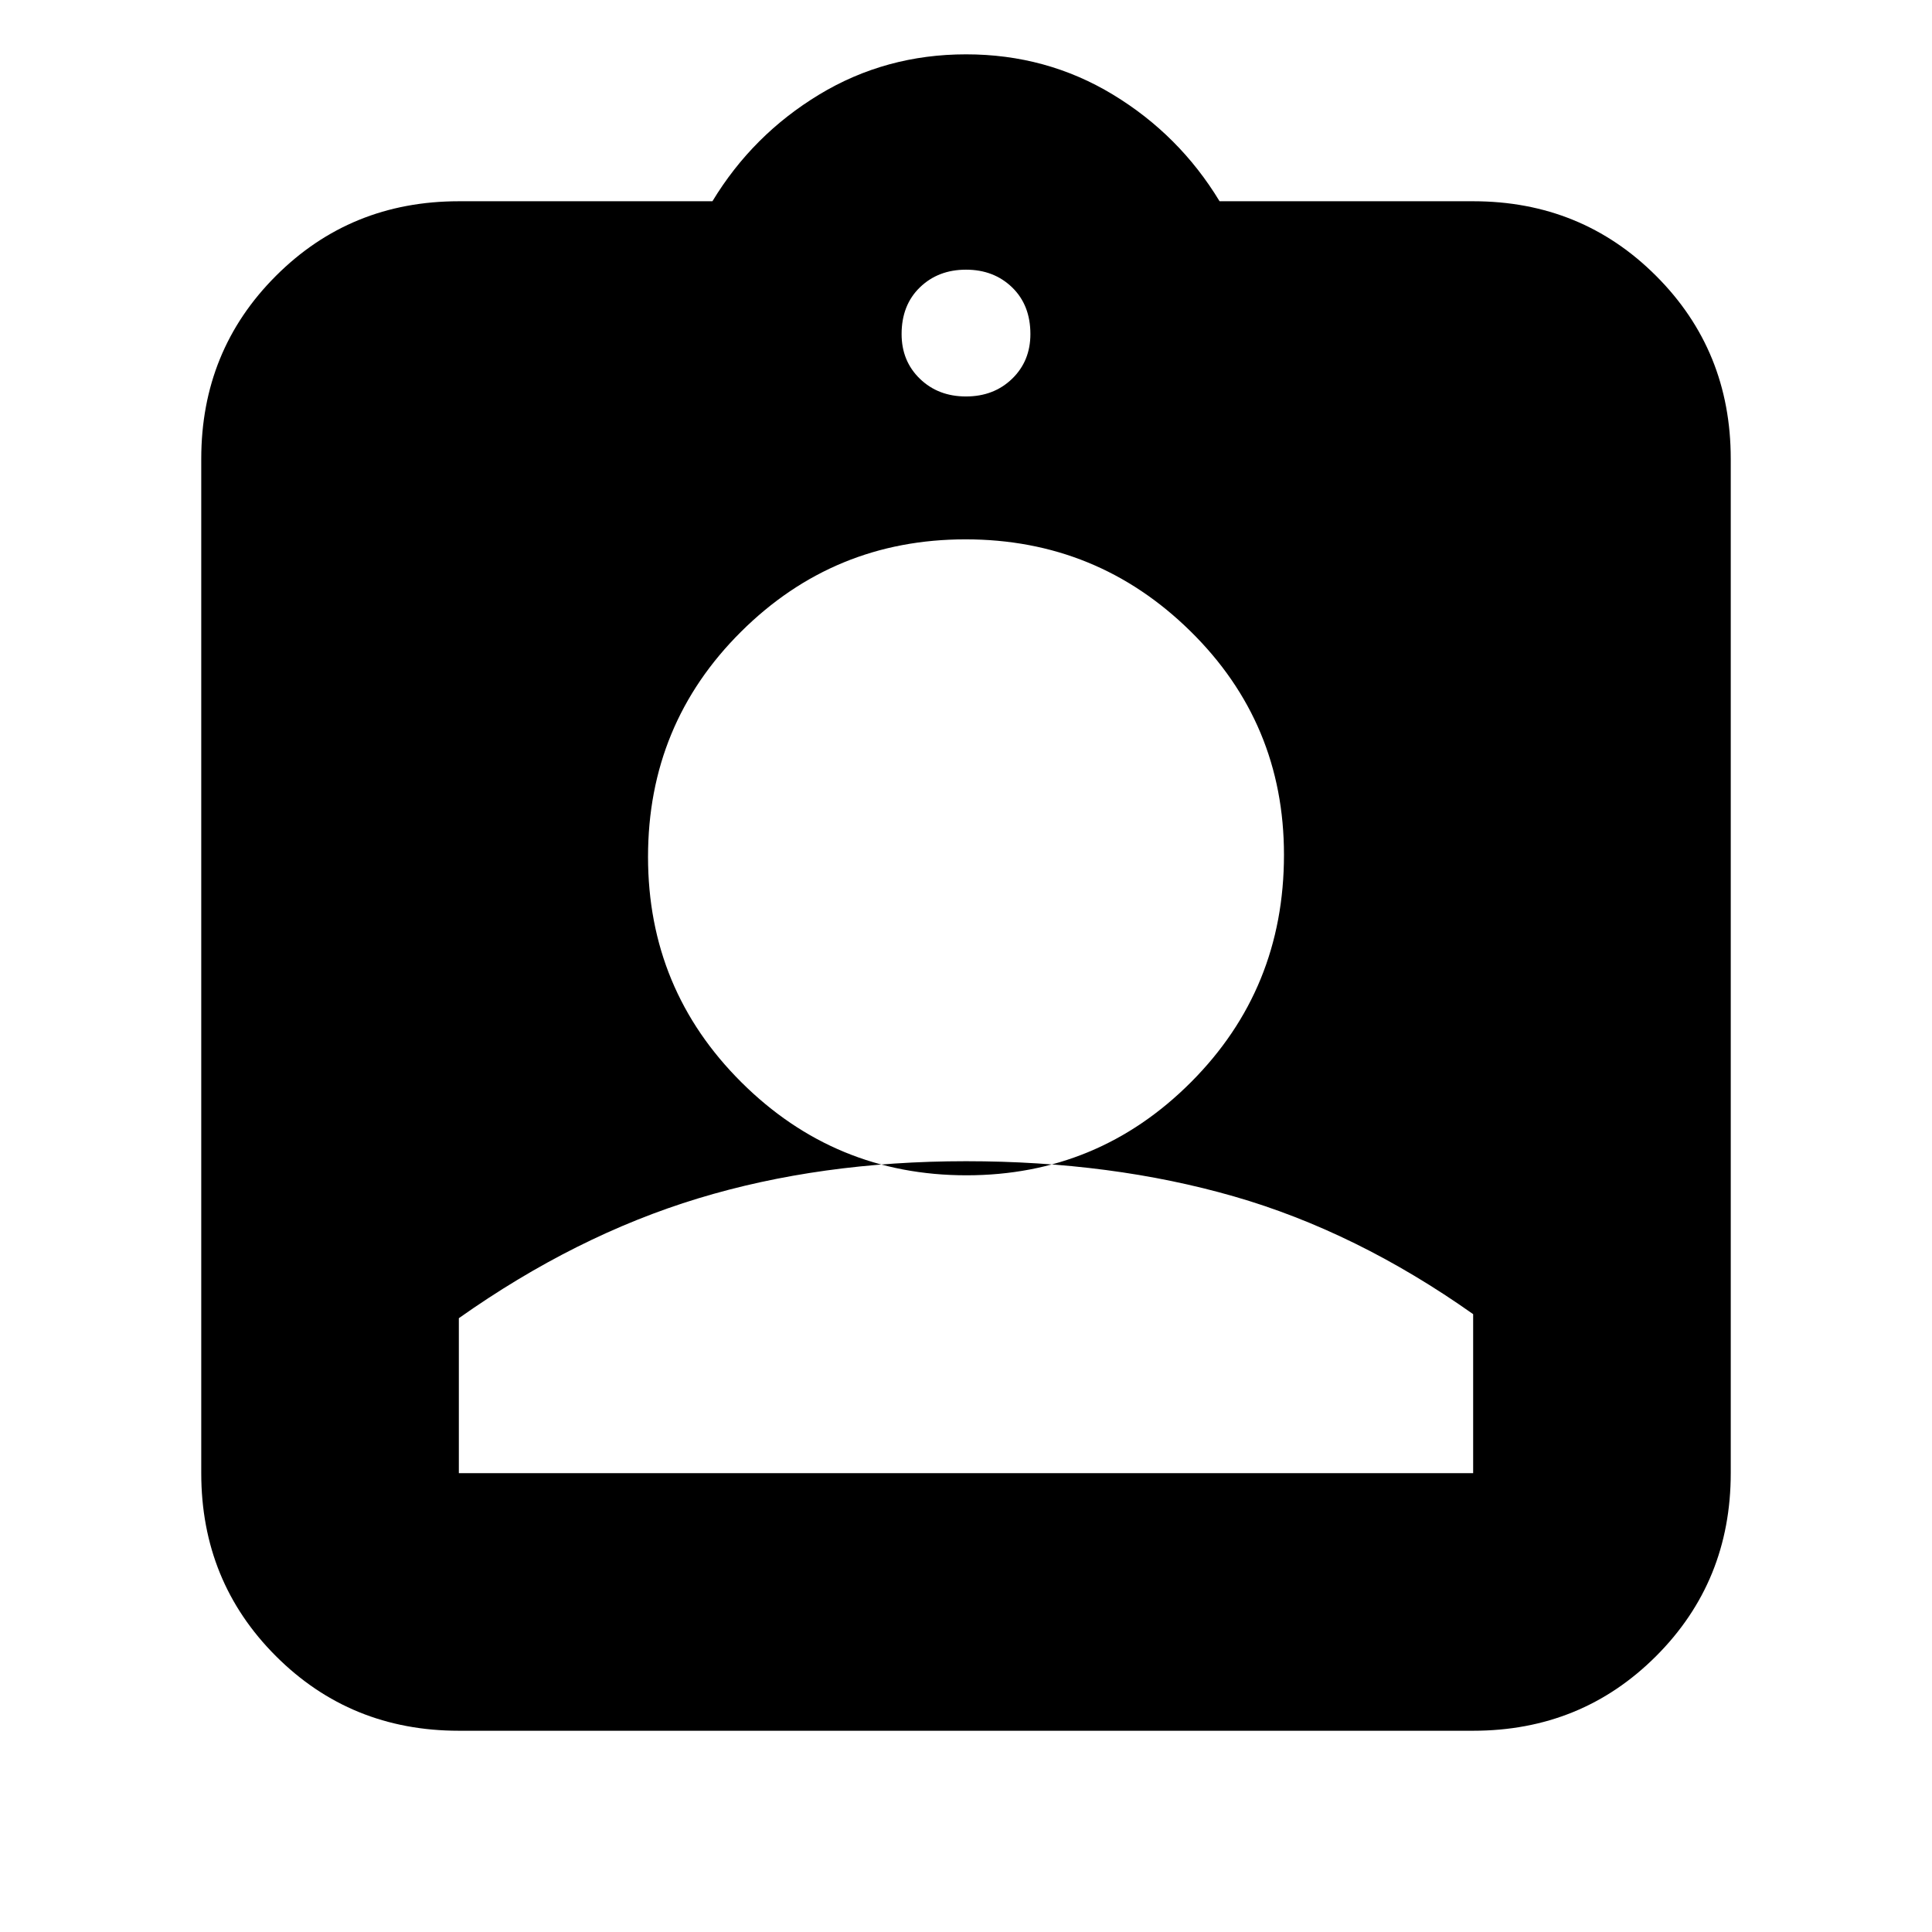 <svg xmlns="http://www.w3.org/2000/svg" height="20" viewBox="0 -960 960 960" width="20"><path d="M228-100q-53.82 0-90.91-37.09Q100-174.18 100-228v-504q0-53.83 37.09-90.91Q174.18-860 228-860h126q20-33 53.03-53t73-20Q520-933 553-913t53 53h126q53.83 0 90.91 37.09Q860-785.83 860-732v504q0 53.82-37.09 90.91Q785.83-100 732-100H228Zm252-663q13.83 0 22.92-8.8Q512-780.6 512-794q0-14.4-9.08-23.2-9.09-8.8-22.92-8.8-13.83 0-22.92 8.8Q448-808.4 448-794q0 13.4 9.08 22.2 9.09 8.8 22.92 8.8Zm.24 387q65.39 0 111.57-46.29Q638-468.58 638-535.24q0-65.39-46.43-111.07Q545.14-692 479.76-692q-65.39 0-111.57 45.93Q322-600.14 322-534.26q0 65.89 46.43 112.07Q414.86-376 480.24-376ZM228-228h504v-79q-58-41-118.82-58.5Q552.37-383 480-383t-133.18 18.5Q286-346 228-305v77Z"/></svg>